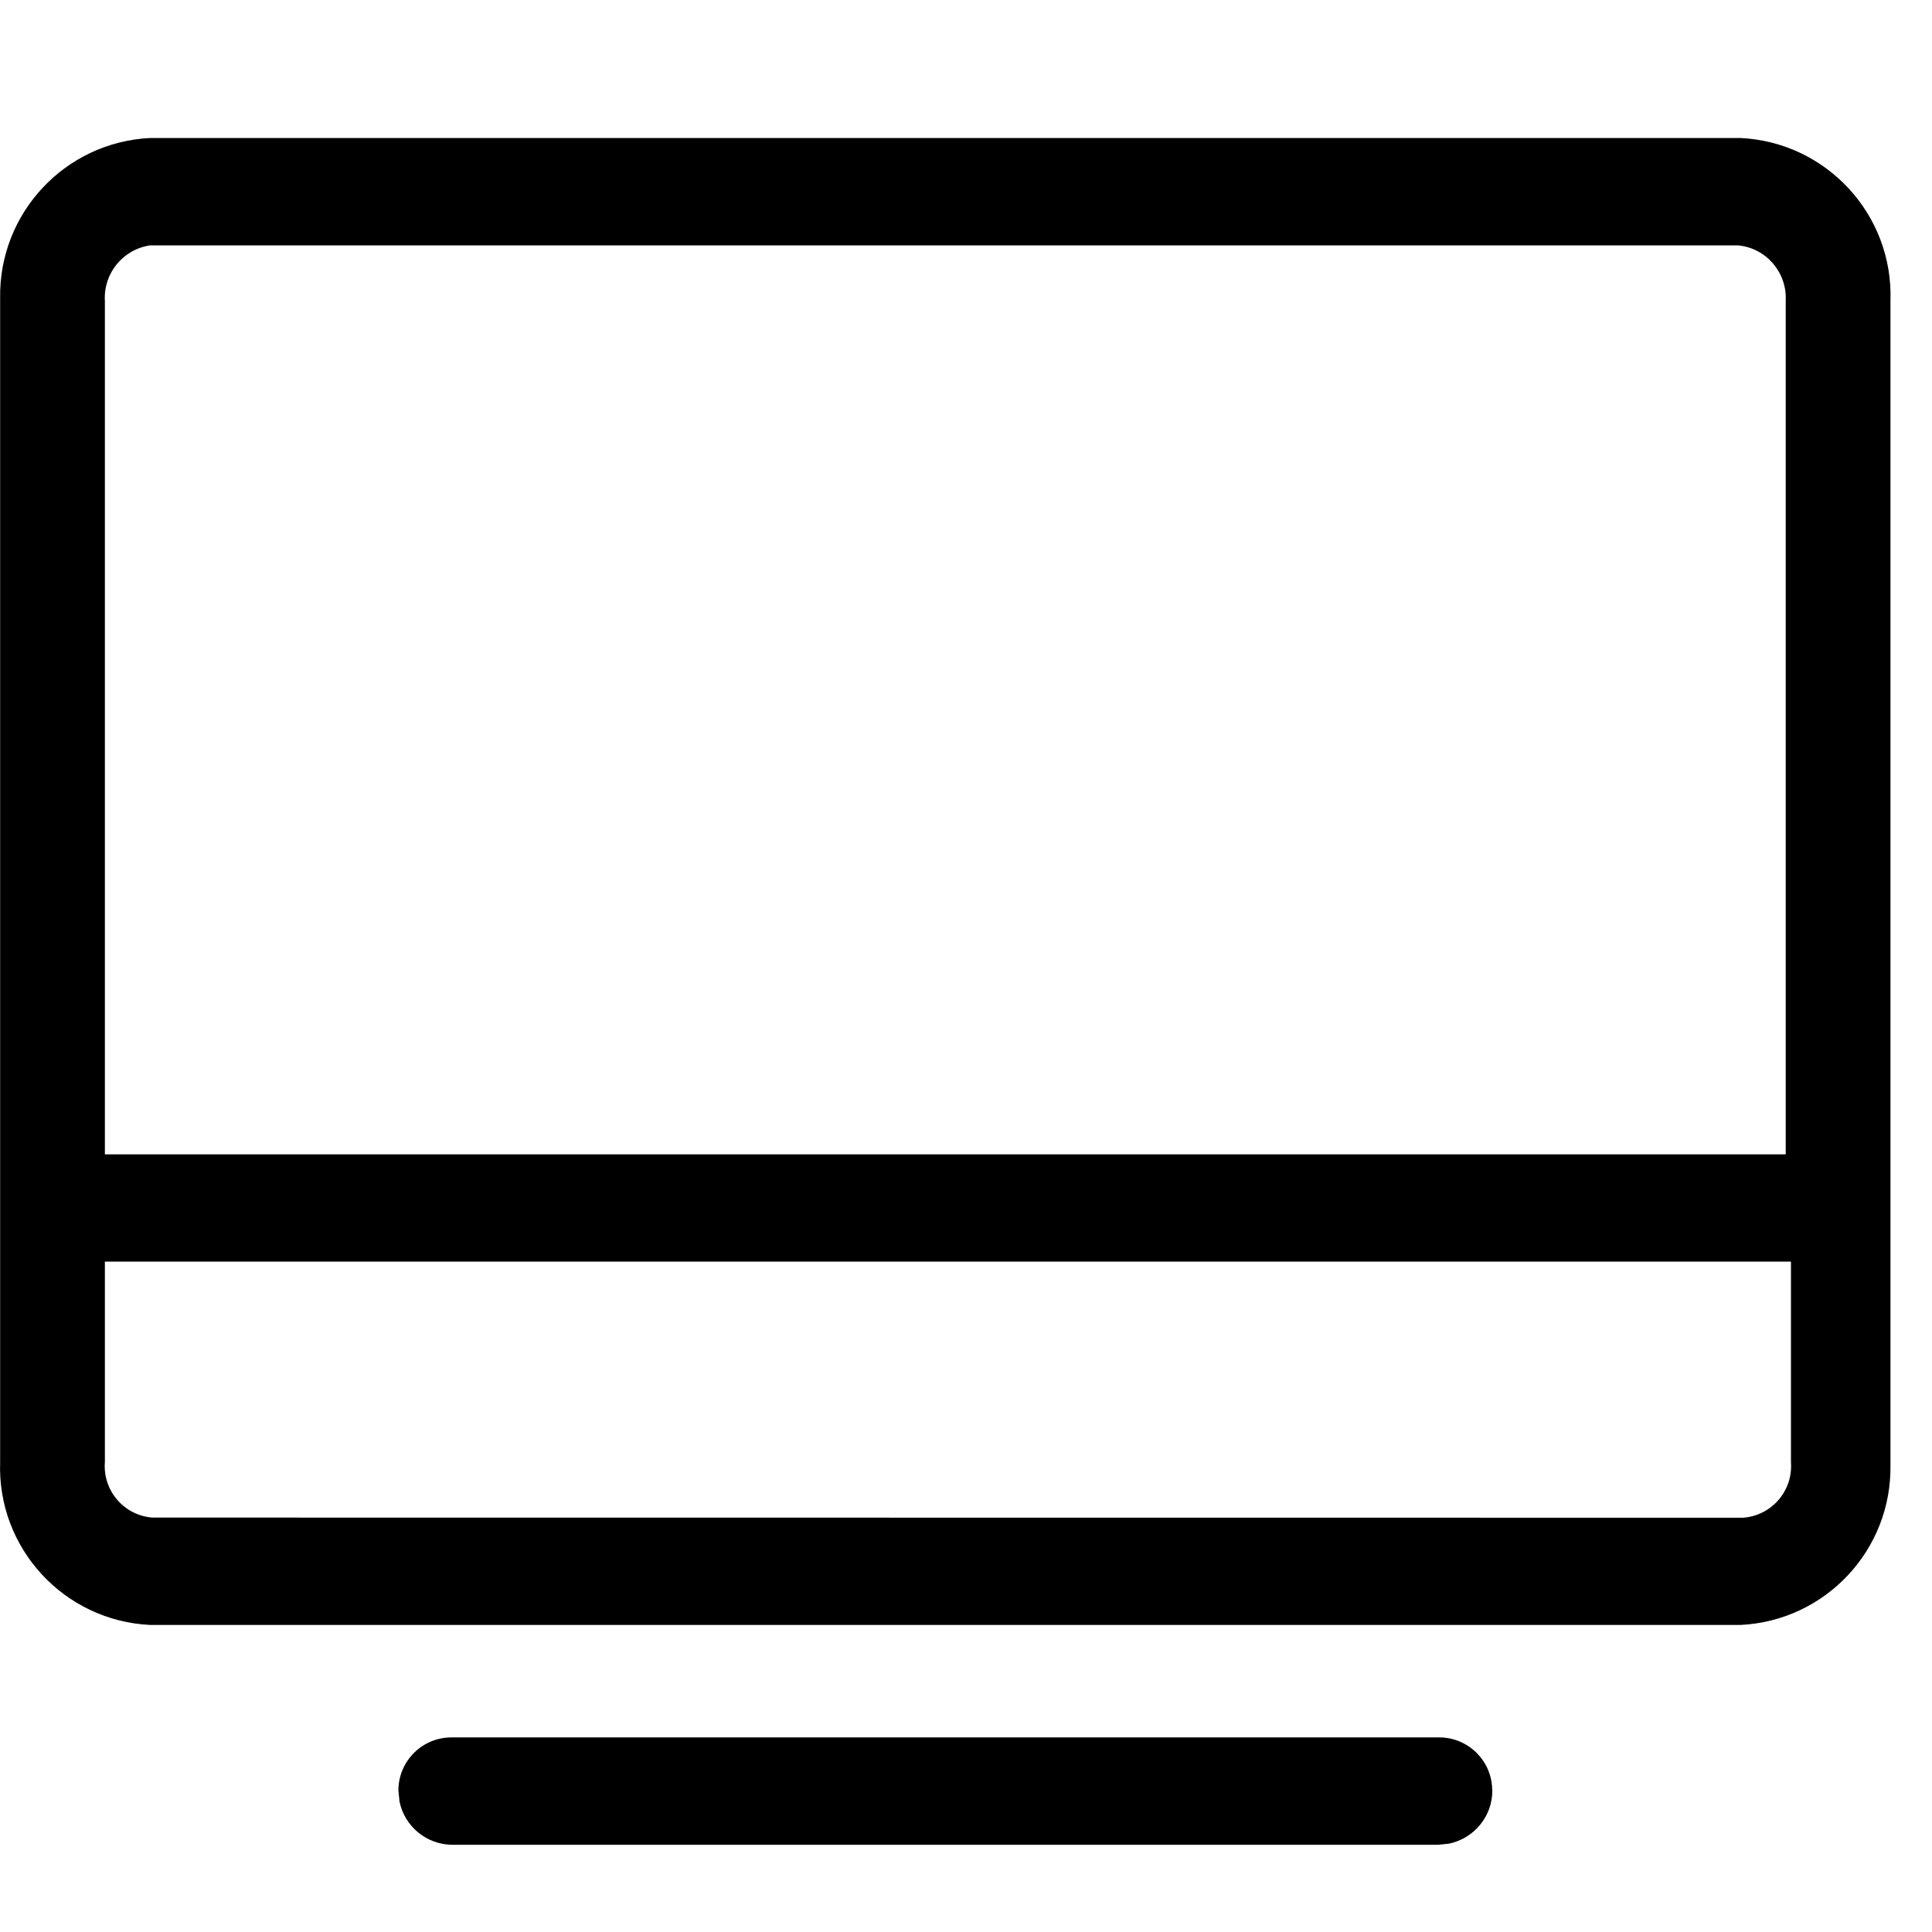 <?xml version="1.0" encoding="UTF-8"?>
<svg width="14px" height="14px" viewBox="0 0 14 14" version="1.1" xmlns="http://www.w3.org/2000/svg" xmlns:xlink="http://www.w3.org/1999/xlink">
    <title>平台</title>
    <g id="2首页" stroke="none" stroke-width="1"  fill-rule="evenodd">
        <g id="侧边栏icon组" transform="translate(-23, -685)">
            <g id="侧边栏">
               
                <g id="编组2" transform="translate(23, 464)"  fill-rule="nonzero">
                    <path d="M10.42,233.59 C10.632,233.585 10.808,233.753 10.813,233.965 L10.814,233.975 C10.814,234.165 10.679,234.323 10.499,234.36 L10.42,234.368 L10.42,234.368 L3.28,234.368 C3.09,234.368 2.931,234.233 2.895,234.054 L2.887,233.974 C2.887,233.762 3.059,233.59 3.271,233.59 L10.42,233.59 Z M12.612,222 C13.236,222.03 13.721,222.556 13.699,223.181 L13.699,231.613 C13.71,232.231 13.229,232.745 12.612,232.775 L1.088,232.775 C0.464,232.745 -0.021,232.219 0.001,231.595 L0.001,223.162 C-0.01,222.545 0.471,222.03 1.088,222 L12.612,222 Z M12.978,230.142 L0.76,230.142 L0.76,231.595 C0.744,231.801 0.898,231.981 1.104,231.997 L12.631,231.998 C12.838,231.983 12.993,231.803 12.978,231.597 L12.978,231.596 L12.978,230.142 Z M12.594,222.778 L1.088,222.778 C0.89,222.807 0.748,222.982 0.76,223.181 L0.76,229.365 L12.94,229.365 L12.94,223.181 C12.951,222.975 12.799,222.797 12.594,222.778 Z" id="形状结合"></path>
                </g>
            </g>
        </g>
    </g>
</svg>